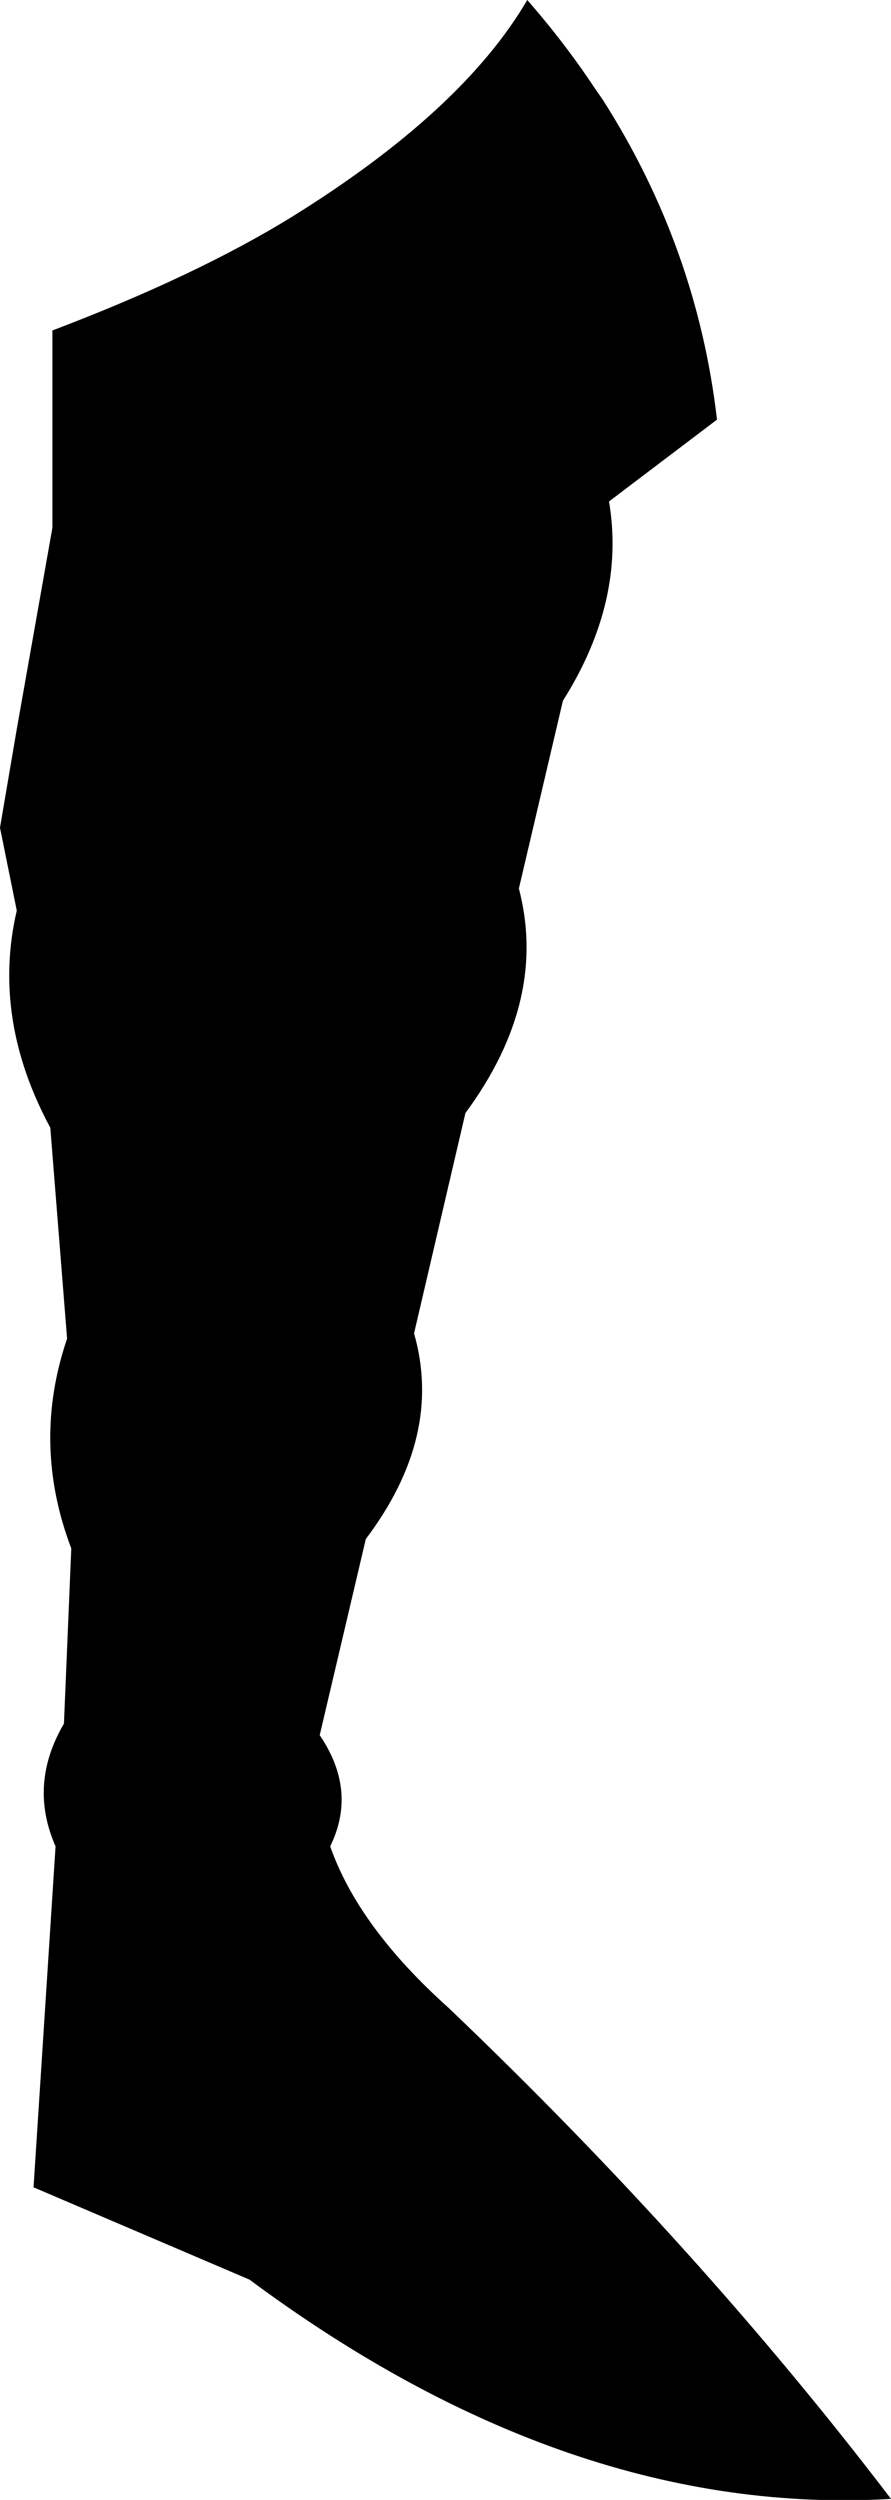 <?xml version="1.0" encoding="UTF-8" standalone="no"?>
<svg xmlns:xlink="http://www.w3.org/1999/xlink" height="119.15px" width="42.5px" xmlns="http://www.w3.org/2000/svg">
  <g transform="matrix(1.0, 0.0, 0.0, 1.0, -189.35, -331.1)">
    <path d="M217.75 335.35 L218.1 335.85 Q222.6 342.9 223.55 351.1 L218.4 355.0 Q219.2 359.75 216.2 364.5 L214.1 373.45 Q215.5 378.8 211.55 384.15 L209.1 394.65 Q210.5 399.55 206.8 404.45 L204.6 413.8 Q206.4 416.45 205.1 419.1 206.45 422.95 210.75 426.8 222.7 438.2 231.85 450.2 216.55 451.1 201.25 439.75 L190.95 435.35 192.0 419.1 Q190.7 416.15 192.4 413.25 L192.75 404.9 Q190.85 399.9 192.55 394.9 L191.75 384.85 Q188.95 379.65 190.15 374.5 L189.35 370.55 189.4 370.25 190.15 365.85 191.85 356.25 191.85 346.85 Q198.7 344.25 203.25 341.45 211.4 336.4 214.5 331.1 216.25 333.1 217.65 335.2 L217.75 335.35" fill="#000000" fill-rule="evenodd" stroke="none"/>
  </g>
</svg>
